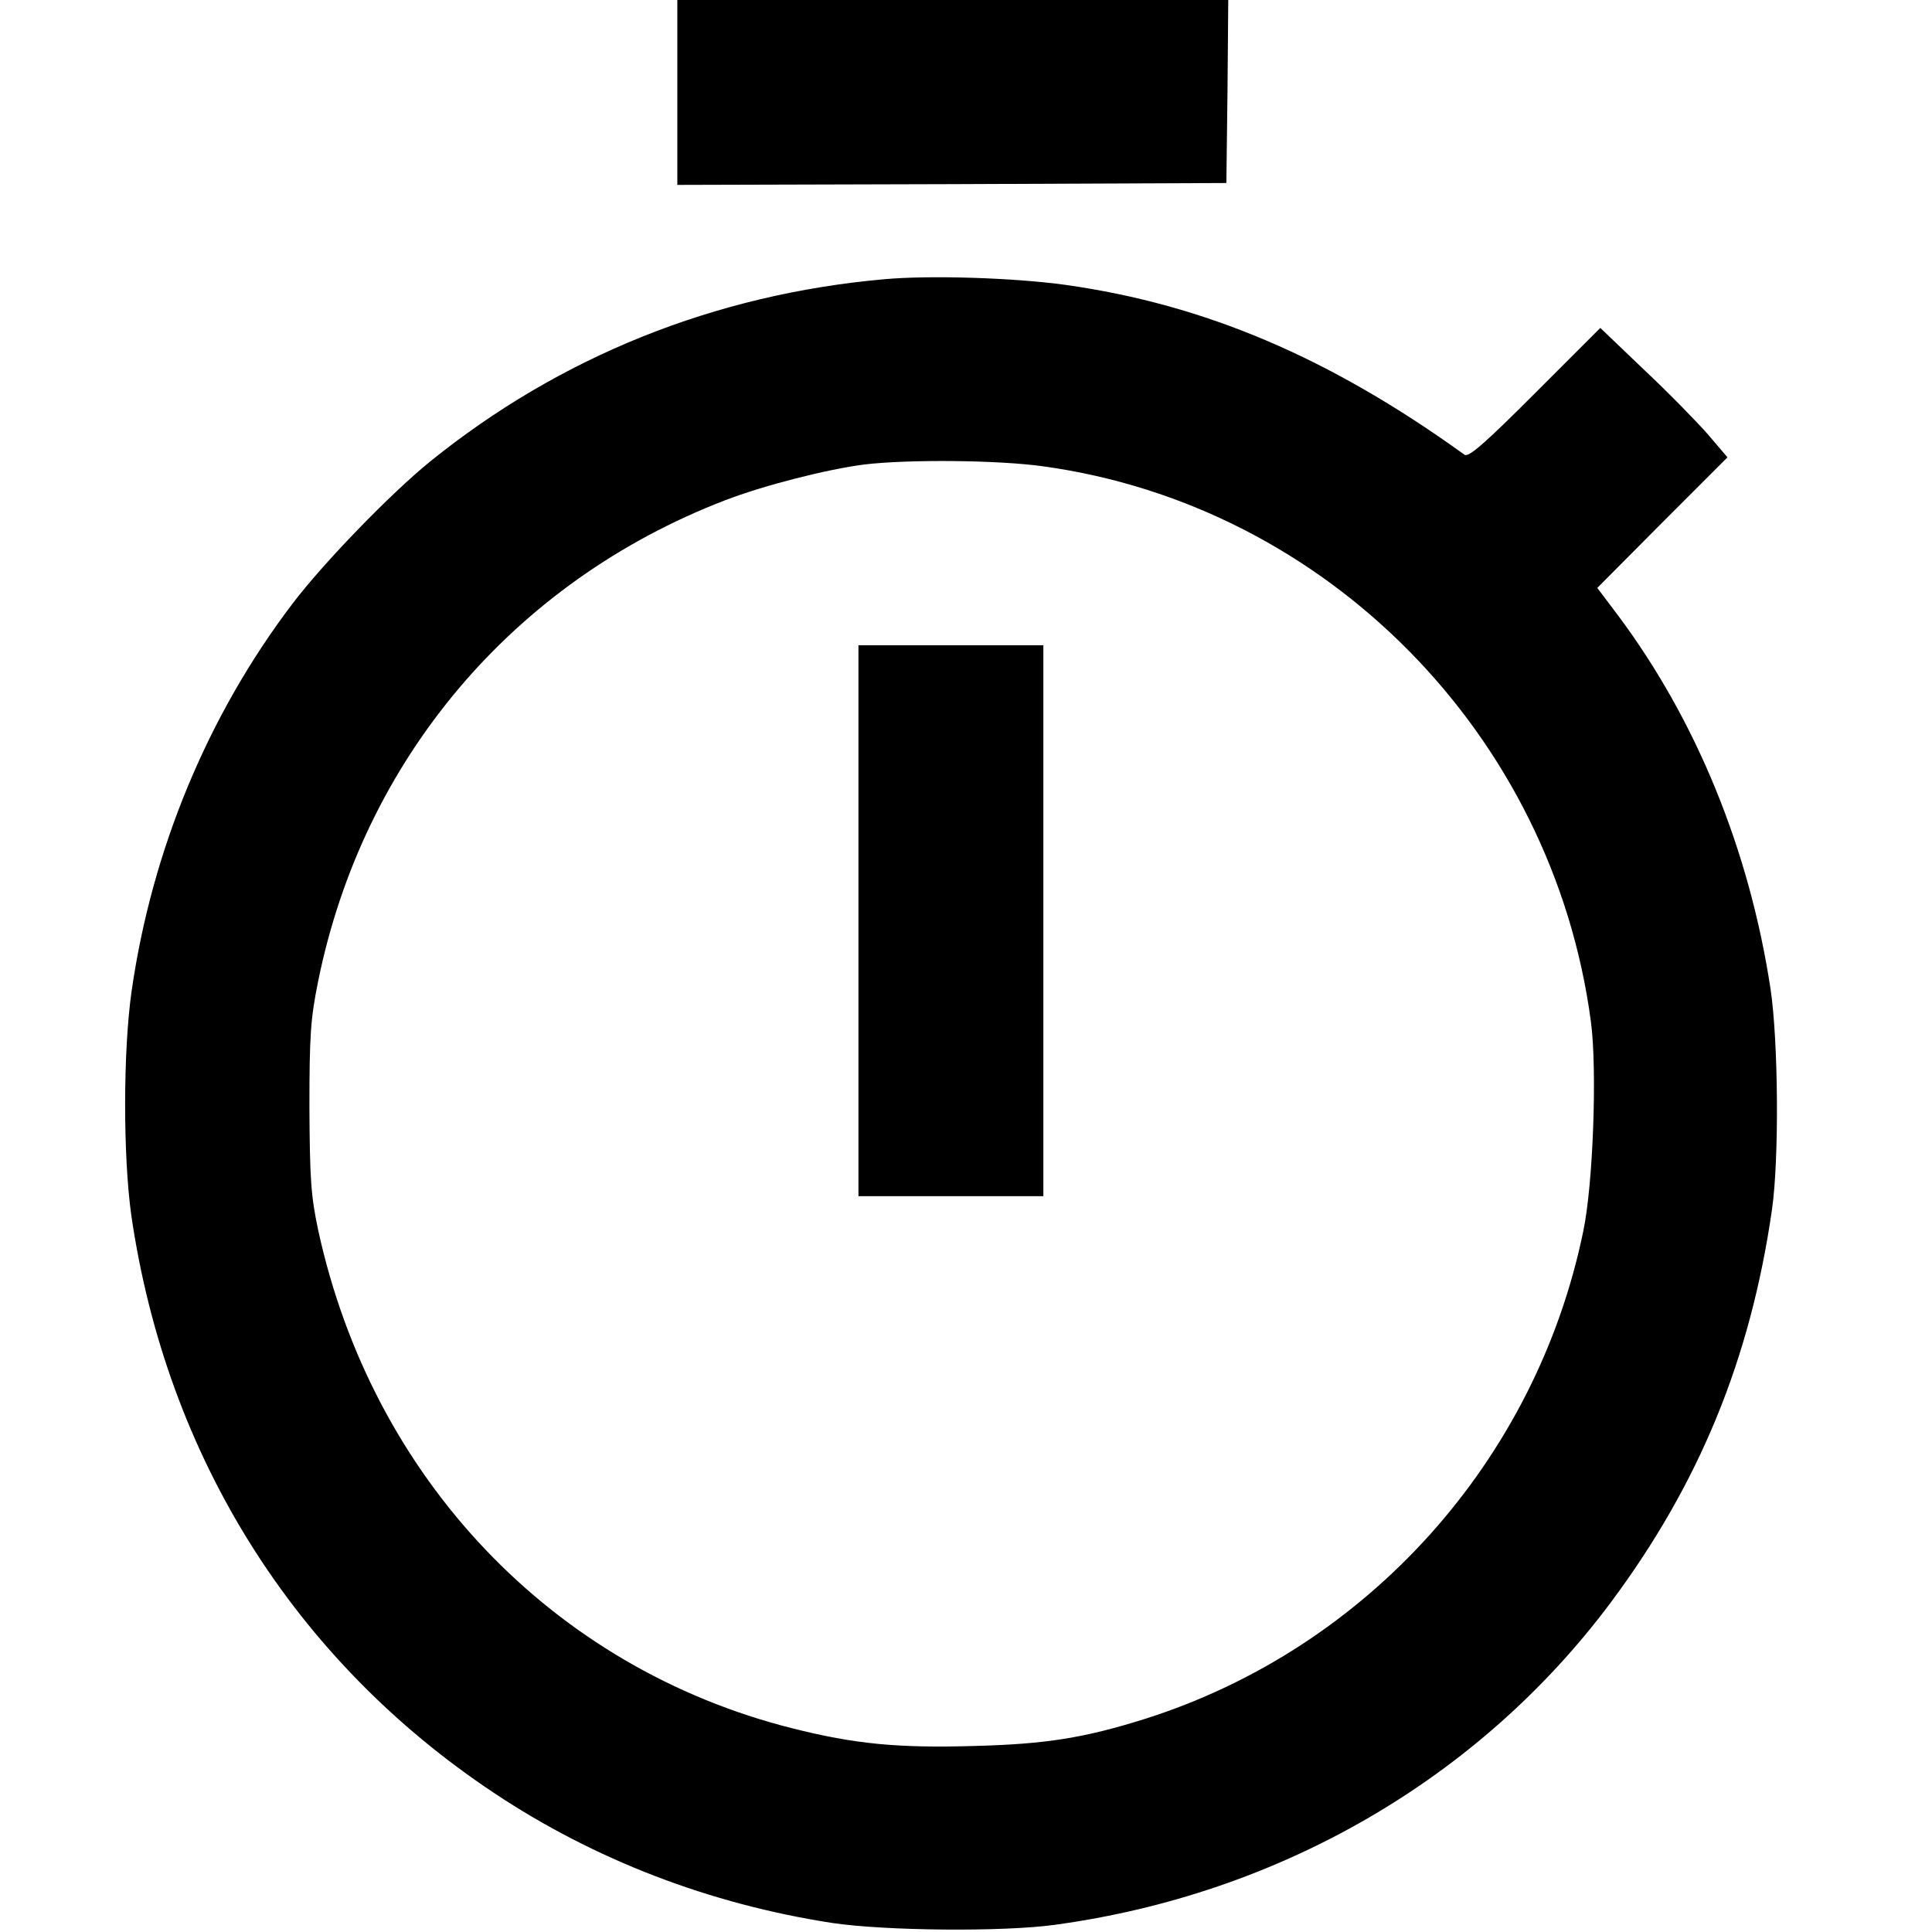 <?xml version="1.0" standalone="no"?>

<svg version="1.0" xmlns="http://www.w3.org/2000/svg"
    width="18px" height="18px" viewBox="0 0 463 512"
    preserveAspectRatio="xMidYMid meet">

    <g transform="translate(0,512) scale(0.1,-0.1)"
        fill="#000000" stroke="none" width="18px" height="18px">
        <path d="M1550 4875 l0 -245 728 2 727 3 3 243 2 242 -730 0 -730 0 0 -245z"/>
        <path d="M2098 4380 c-449 -40 -859 -205 -1203 -483 -104 -84 -284 -270 -365
-377 -224 -295 -372 -651 -426 -1025 -23 -159 -23 -439 -1 -596 93 -638 432
-1179 962 -1531 266 -177 571 -294 895 -344 141 -21 452 -24 590 -5 596 81
1124 387 1472 852 236 316 372 647 429 1044 19 132 17 445 -4 585 -56 368
-197 712 -404 989 l-55 73 172 173 173 173 -52 61 c-29 33 -105 111 -169 171
l-116 111 -173 -173 c-132 -132 -176 -171 -187 -163 -358 258 -688 398 -1057
450 -137 19 -360 26 -481 15z m423 -496 c750 -104 1349 -711 1450 -1471 17
-126 6 -431 -20 -555 -125 -609 -572 -1106 -1161 -1293 -162 -51 -264 -67
-452 -72 -203 -6 -318 5 -484 47 -635 160 -1113 662 -1256 1321 -19 90 -22
134 -23 324 0 191 3 235 23 334 119 588 517 1059 1078 1275 104 40 269 82 369
95 117 14 356 12 476 -5z"/>
        <path d="M2030 2680 l0 -730 245 0 245 0 0 730 0 730 -245 0 -245 0 0 -730z"/>
    </g>
</svg>
